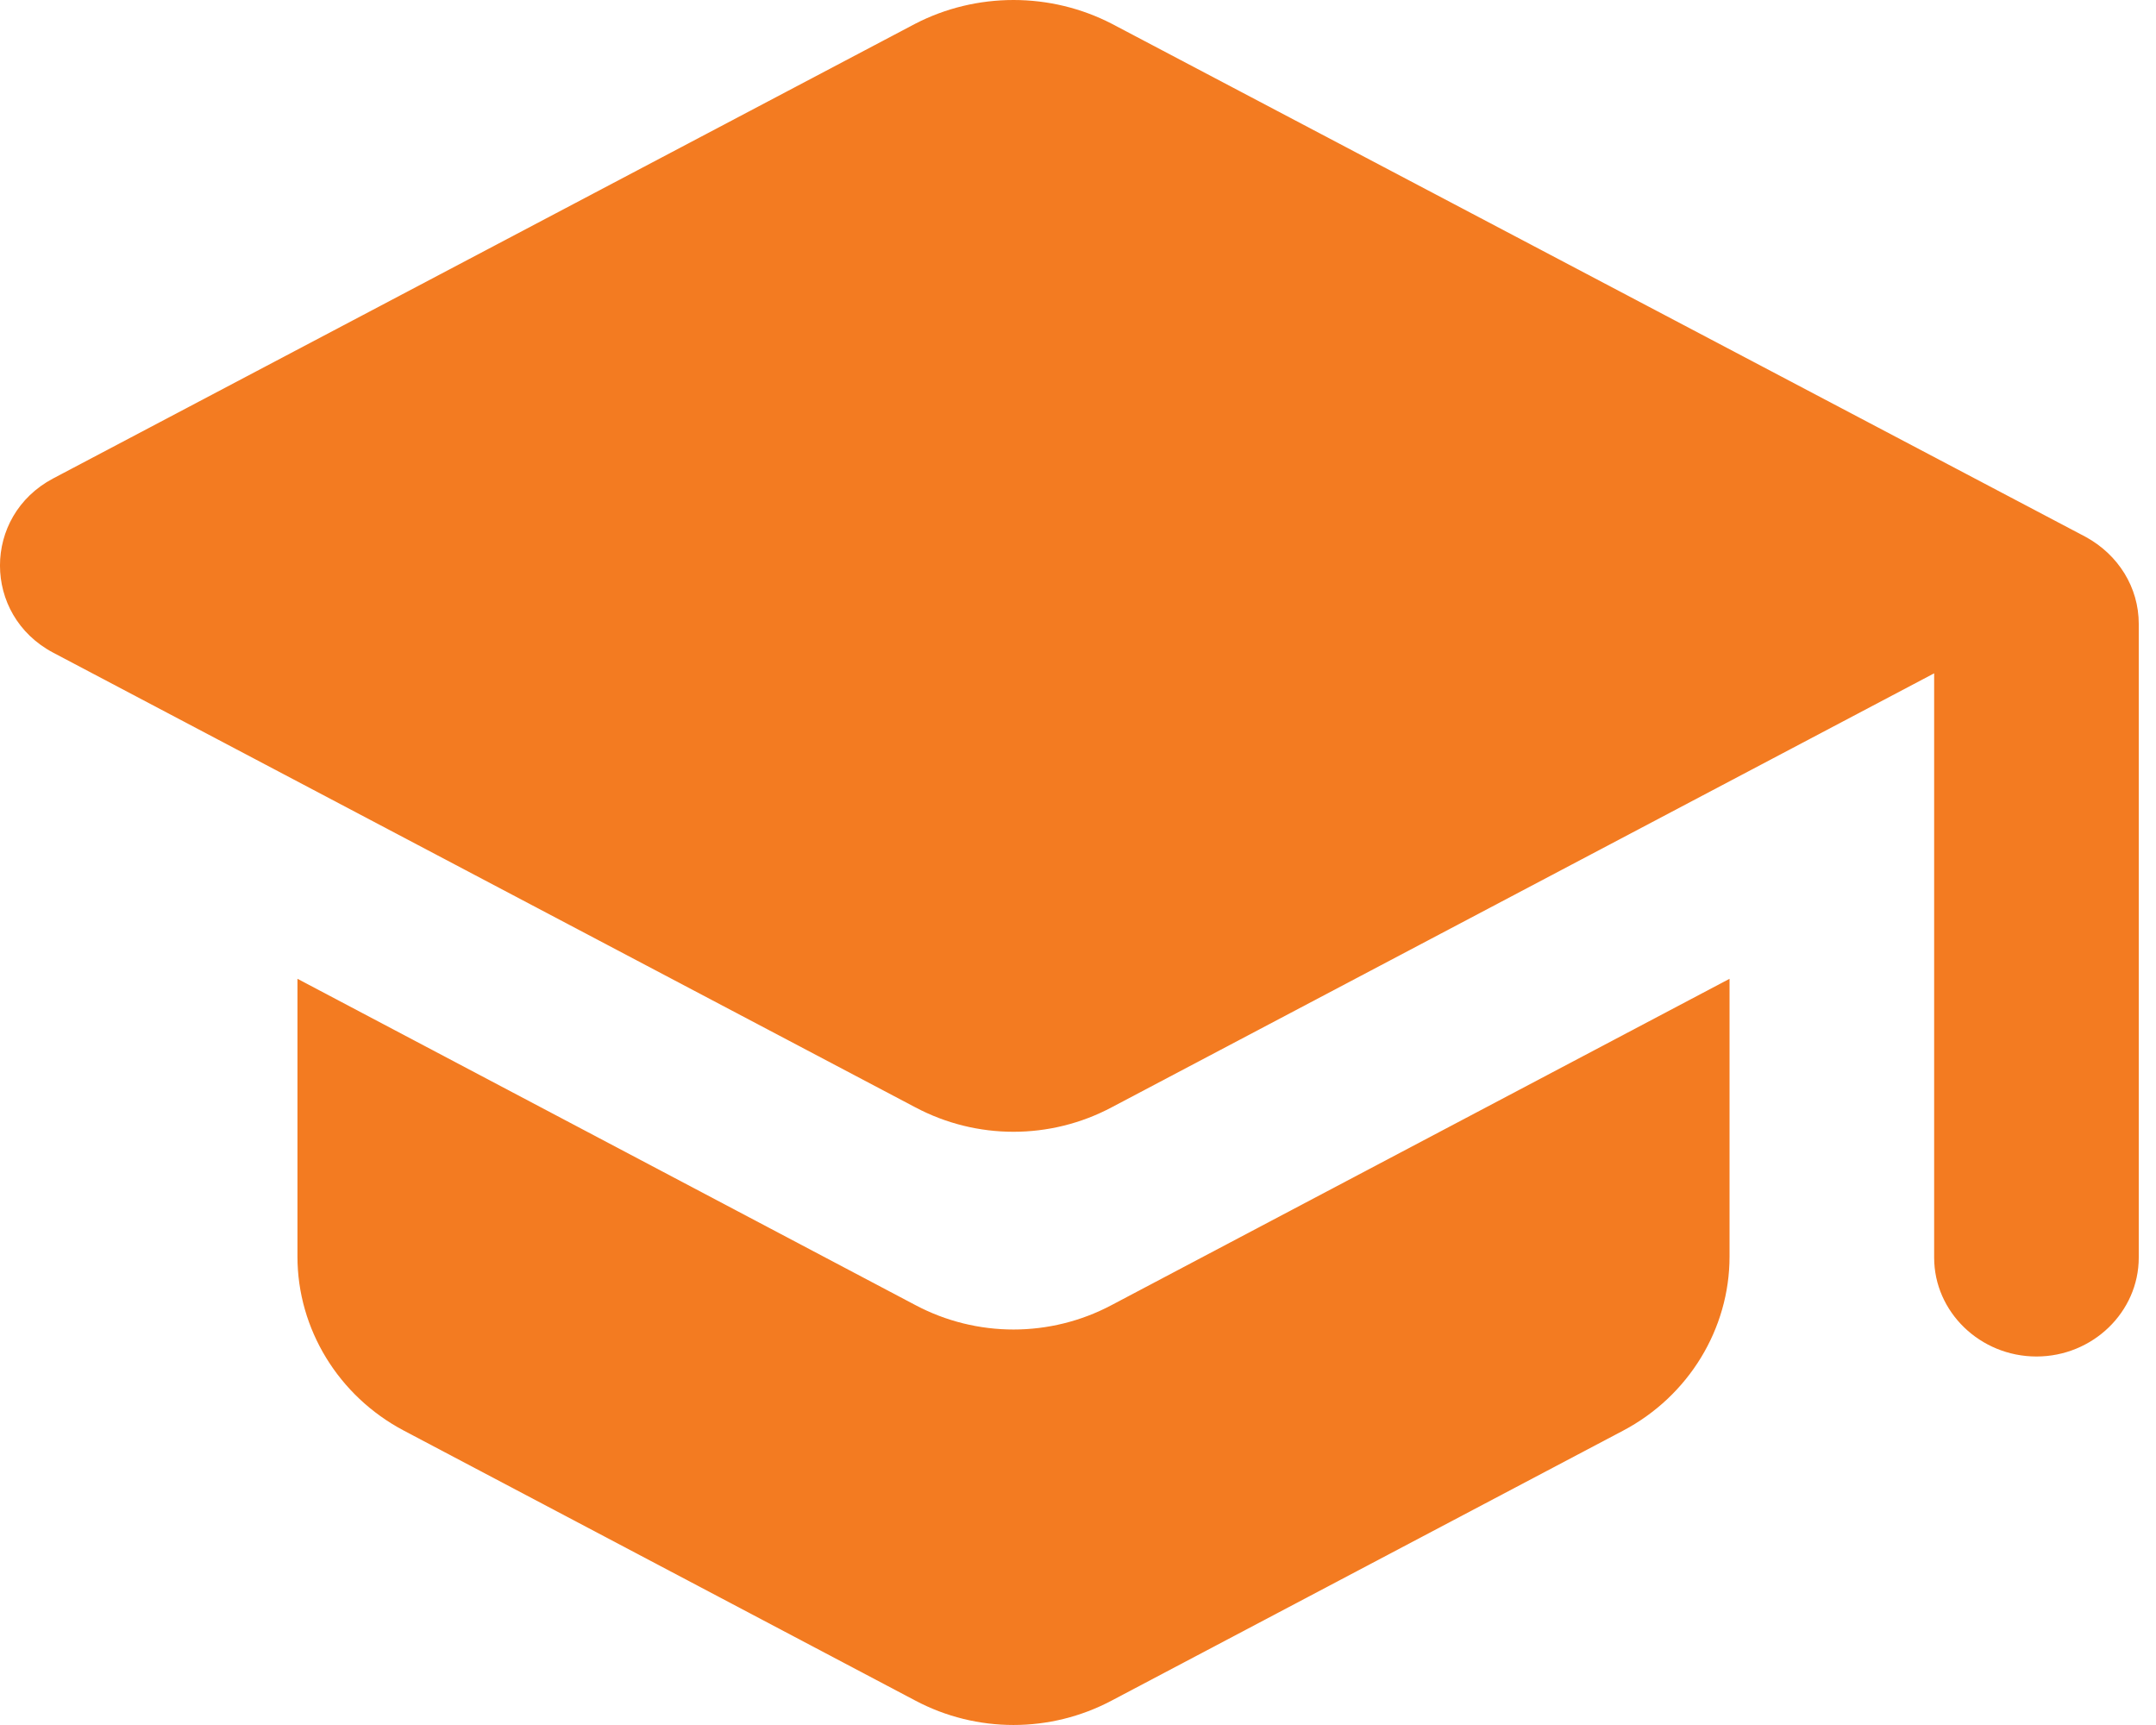 <svg width="30" height="24" viewBox="0 0 30 24" fill="none" xmlns="http://www.w3.org/2000/svg">
<path d="M4.139 13.618V17.483C4.139 18.488 4.708 19.423 5.619 19.904L12.736 23.66C13.59 24.113 14.615 24.113 15.469 23.66L22.586 19.904C23.497 19.423 24.066 18.488 24.066 17.483V13.618L15.469 18.157C14.615 18.611 13.59 18.611 12.736 18.157L4.139 13.618ZM12.736 0.33L0.737 6.658C-0.246 7.18 -0.246 8.556 0.737 9.079L12.736 15.406C13.59 15.86 14.615 15.86 15.469 15.406L26.913 9.368V17.497C26.913 18.254 27.554 18.873 28.337 18.873C29.119 18.873 29.76 18.254 29.76 17.497V8.68C29.76 8.171 29.475 7.717 29.02 7.469L15.469 0.33C15.048 0.113 14.579 0 14.102 0C13.626 0 13.156 0.113 12.736 0.33V0.33Z" fill="#F37B21"/>
</svg>

